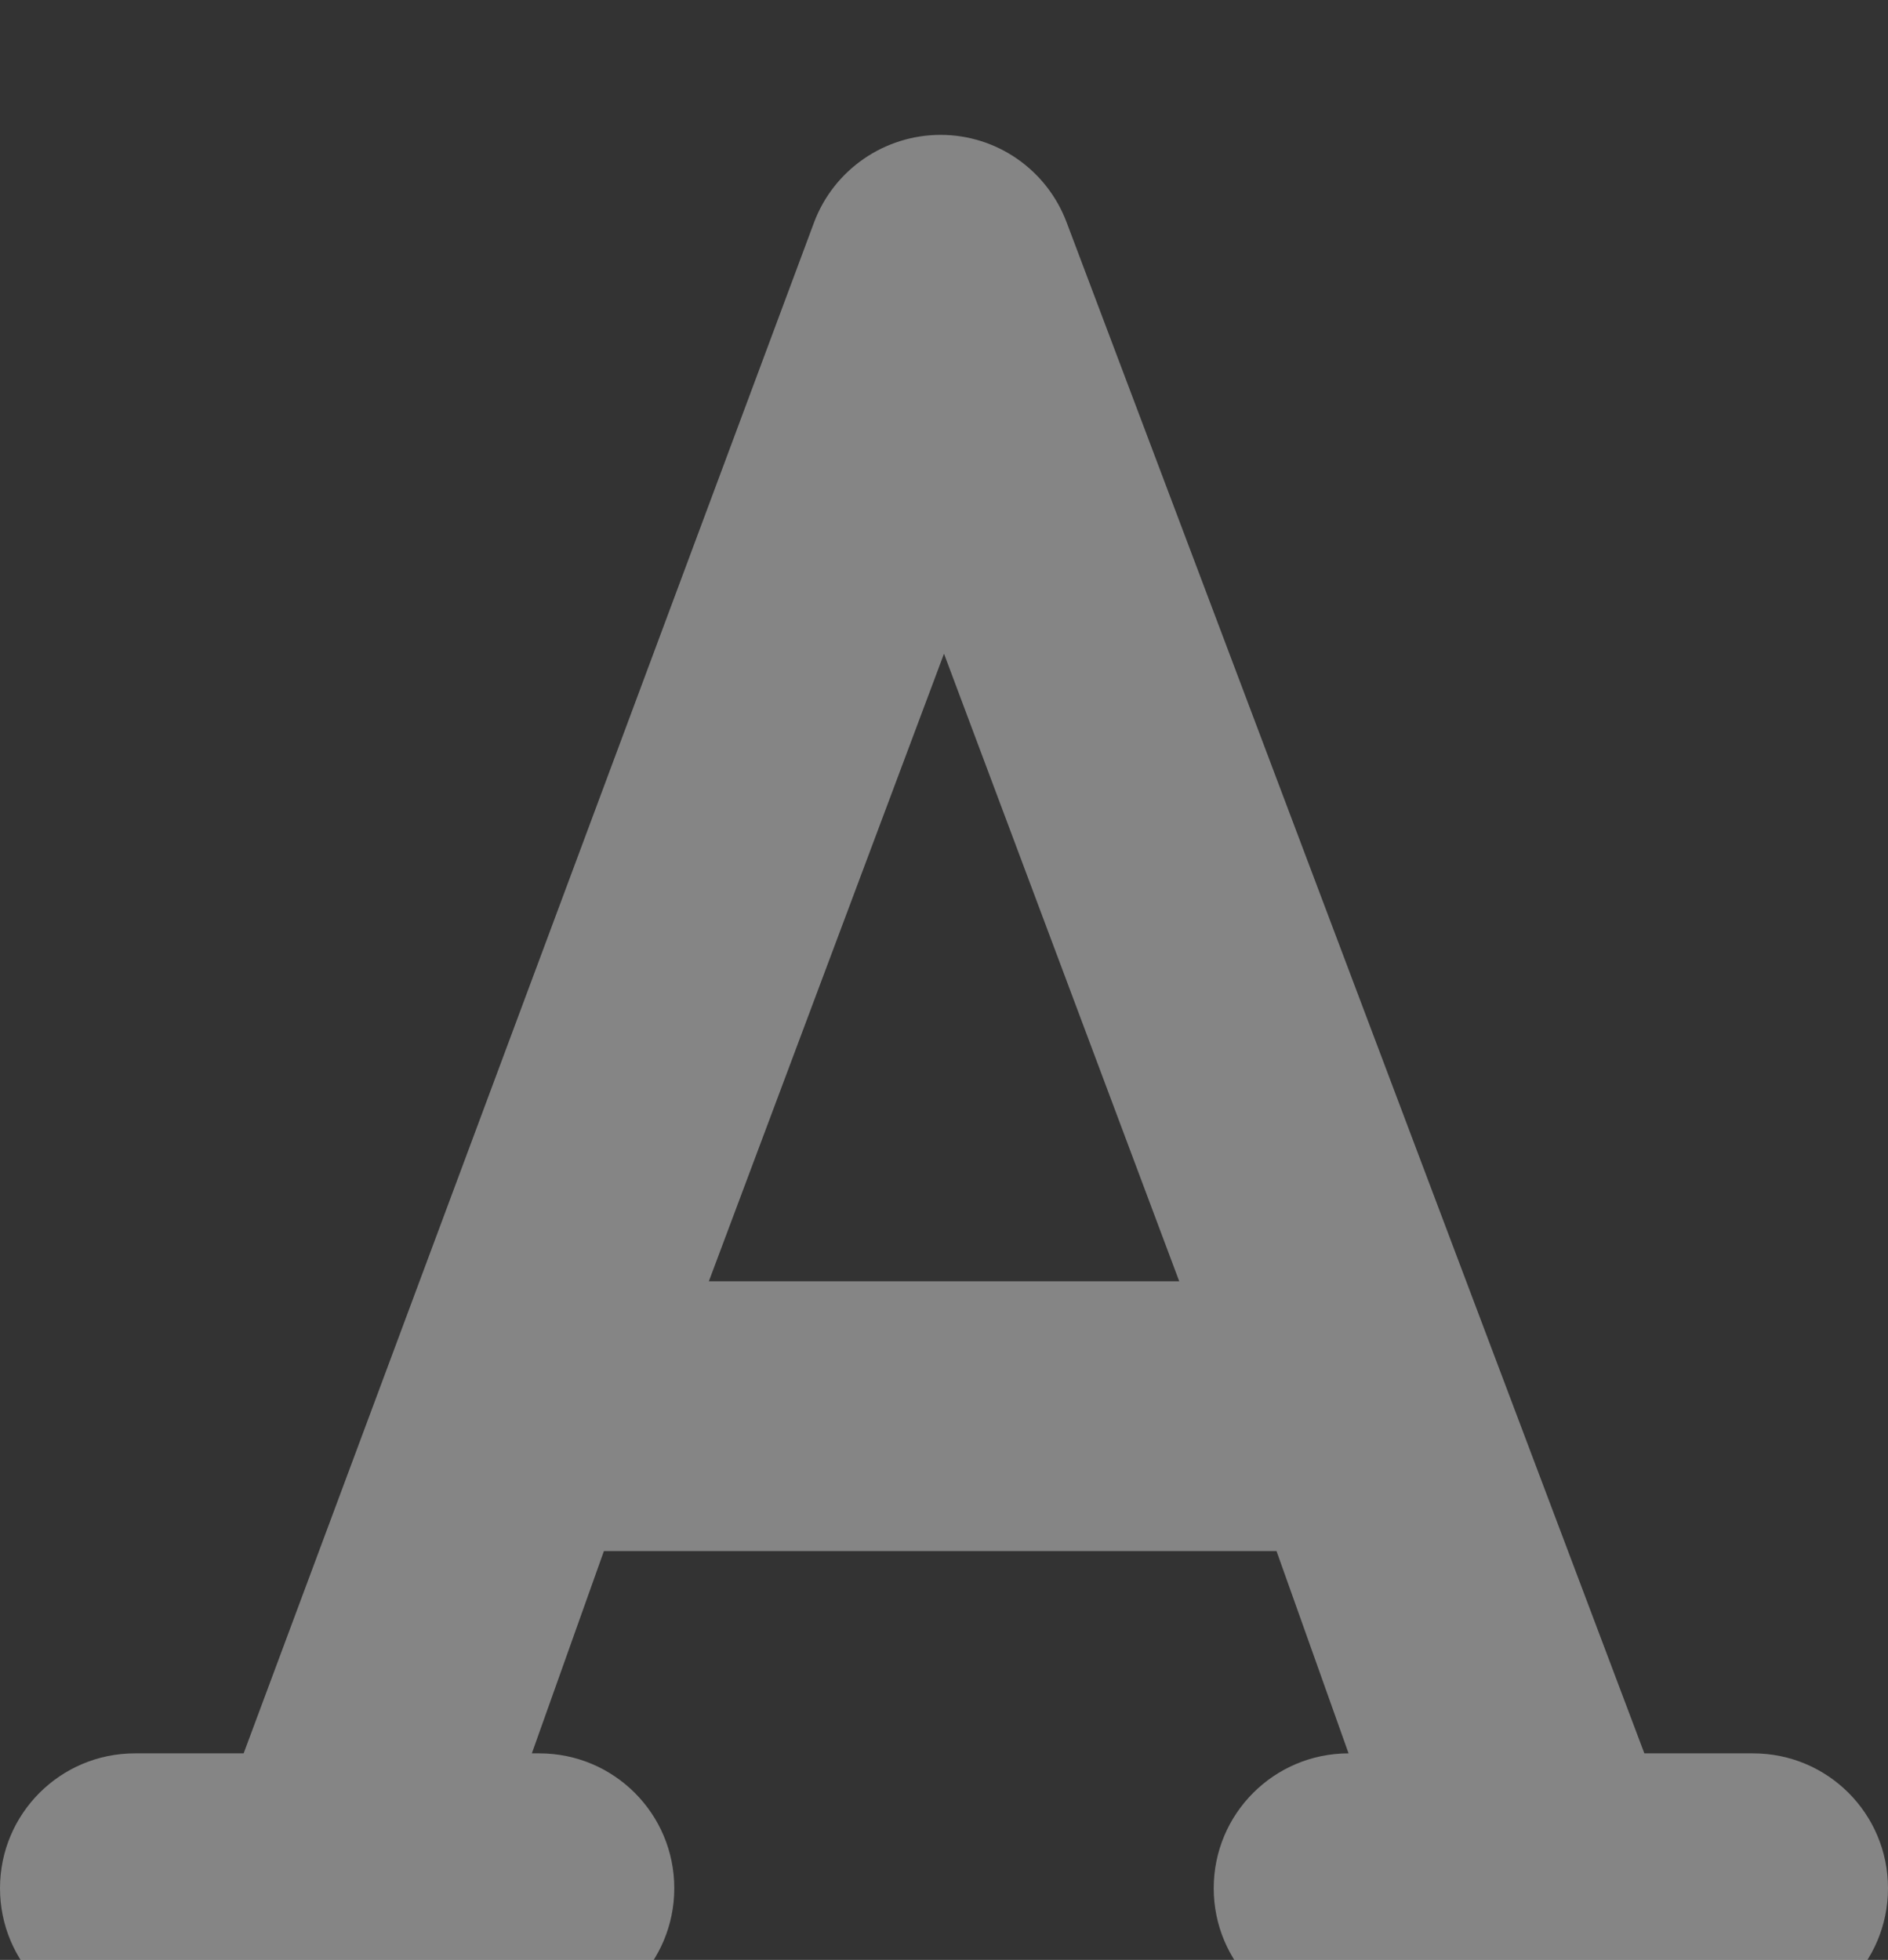 <svg width="448" height="465" viewBox="0 0 448 465" fill="none" xmlns="http://www.w3.org/2000/svg">
<rect x="0" y="0" width="448" height="465" fill="#333333" stroke="none"/>
<path d="M416 416H390.19L253.1 52.76C248.412 40.29 236.53 32 223.19 32C209.85 32 197.85 40.289 193.17 52.76L57.81 416H32C14.33 416 0 430.31 0 448C0 465.69 14.33 480 32 480H128C145.67 480 160 465.69 160 448C160 430.31 145.67 416 128 416H126.2L143.3 368H302.9L320 416C302.33 416 288 430.31 288 448C288 465.69 302.33 480 320 480H416C433.67 480 448 465.69 448 448C448 430.31 433.7 416 416 416ZM168.2 304L224 155.1L279.82 304H168.2Z" fill="white" fill-opacity="0.4"/>
</svg>
